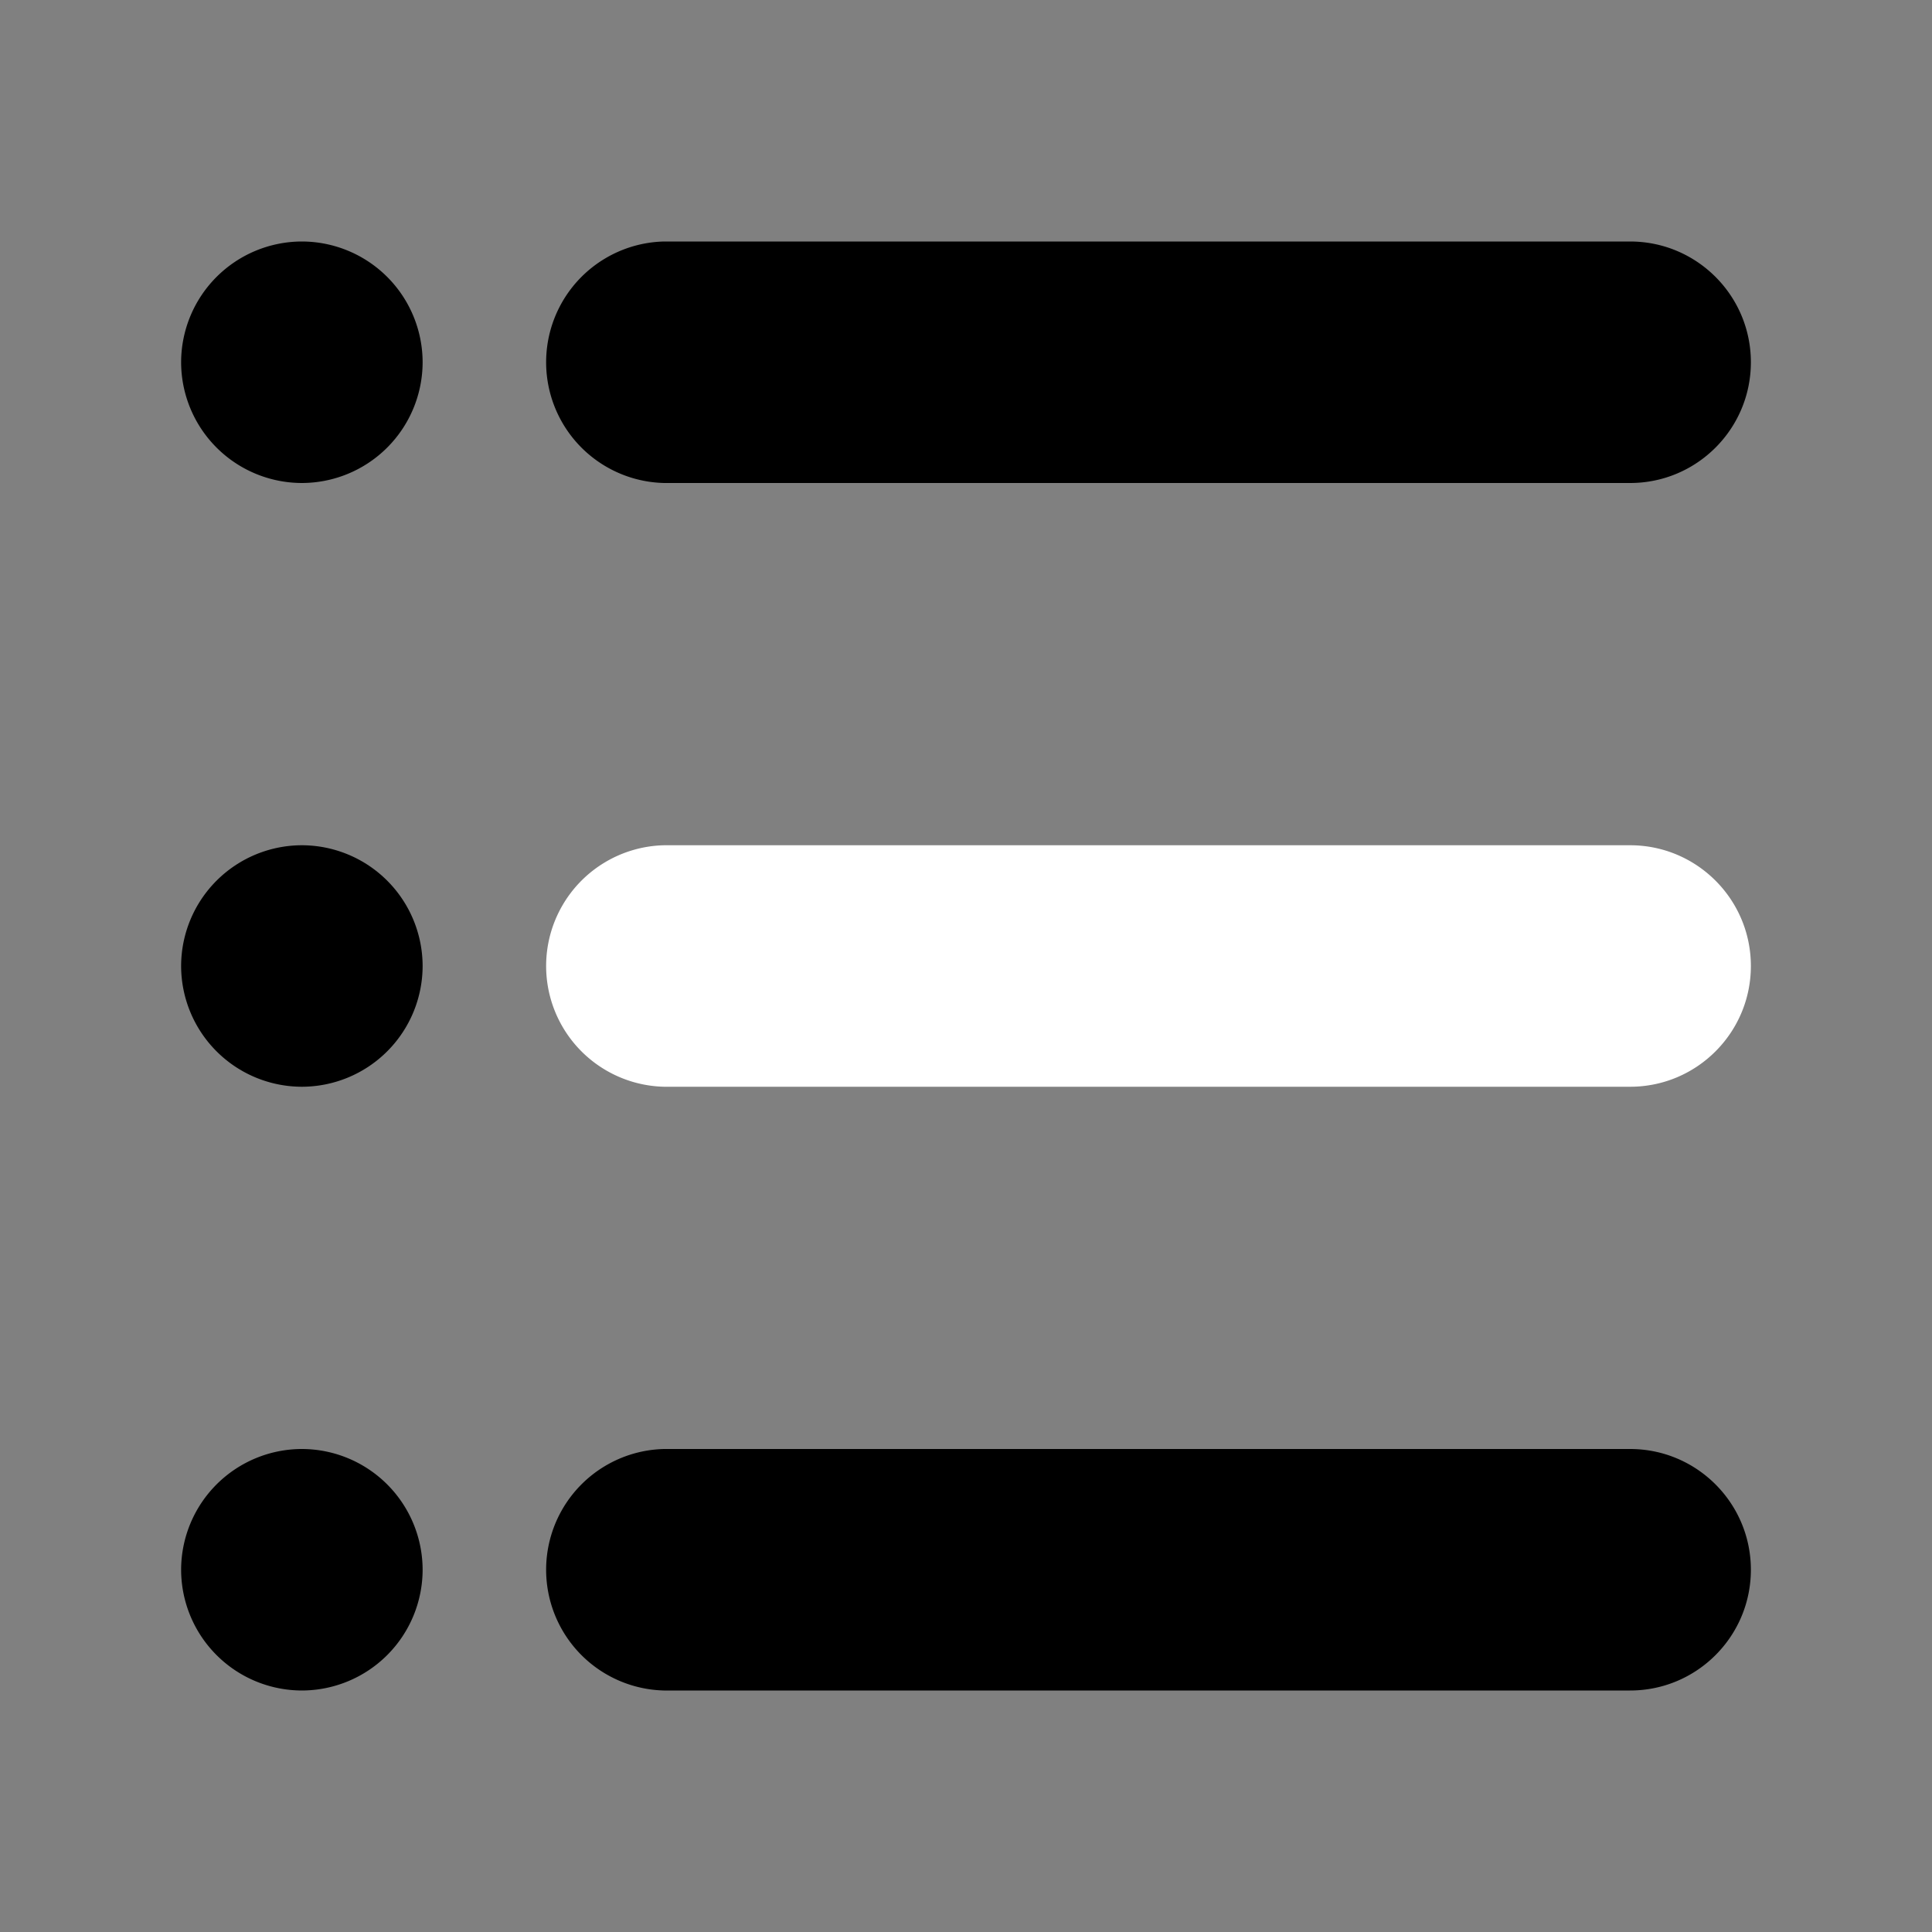 <svg class="menu-btn" xmlns="http://www.w3.org/2000/svg" width="60" height="60"><rect width="100%" height="100%" fill="#808080" stroke="none"/><path d="M54.375 30c0 2.07-1.68 3.75-3.75 3.75h-30a3.751 3.751 0 010-7.5h30c2.07 0 3.75 1.68 3.75 3.75zm0 0" fill="#fff"/><path d="M54.375 11.25c0 2.07-1.68 3.75-3.75 3.75h-30a3.751 3.751 0 010-7.5h30c2.07 0 3.75 1.68 3.75 3.75zm0 37.5c0 2.07-1.68 3.75-3.75 3.75h-30a3.751 3.751 0 010-7.5h30c2.07 0 3.75 1.68 3.75 3.75zm-48.75-37.5A3.756 3.756 0 009.375 15a3.756 3.756 0 003.75-3.75 3.756 3.756 0 00-3.75-3.75 3.756 3.756 0 00-3.75 3.75zm0 18.75a3.756 3.756 0 003.75 3.75 3.756 3.756 0 003.75-3.75 3.756 3.756 0 00-3.75-3.75A3.756 3.756 0 005.625 30zm0 18.75a3.756 3.756 0 003.75 3.75 3.756 3.756 0 003.75-3.75A3.756 3.756 0 009.375 45a3.756 3.756 0 00-3.75 3.75zm0 0"/></svg>